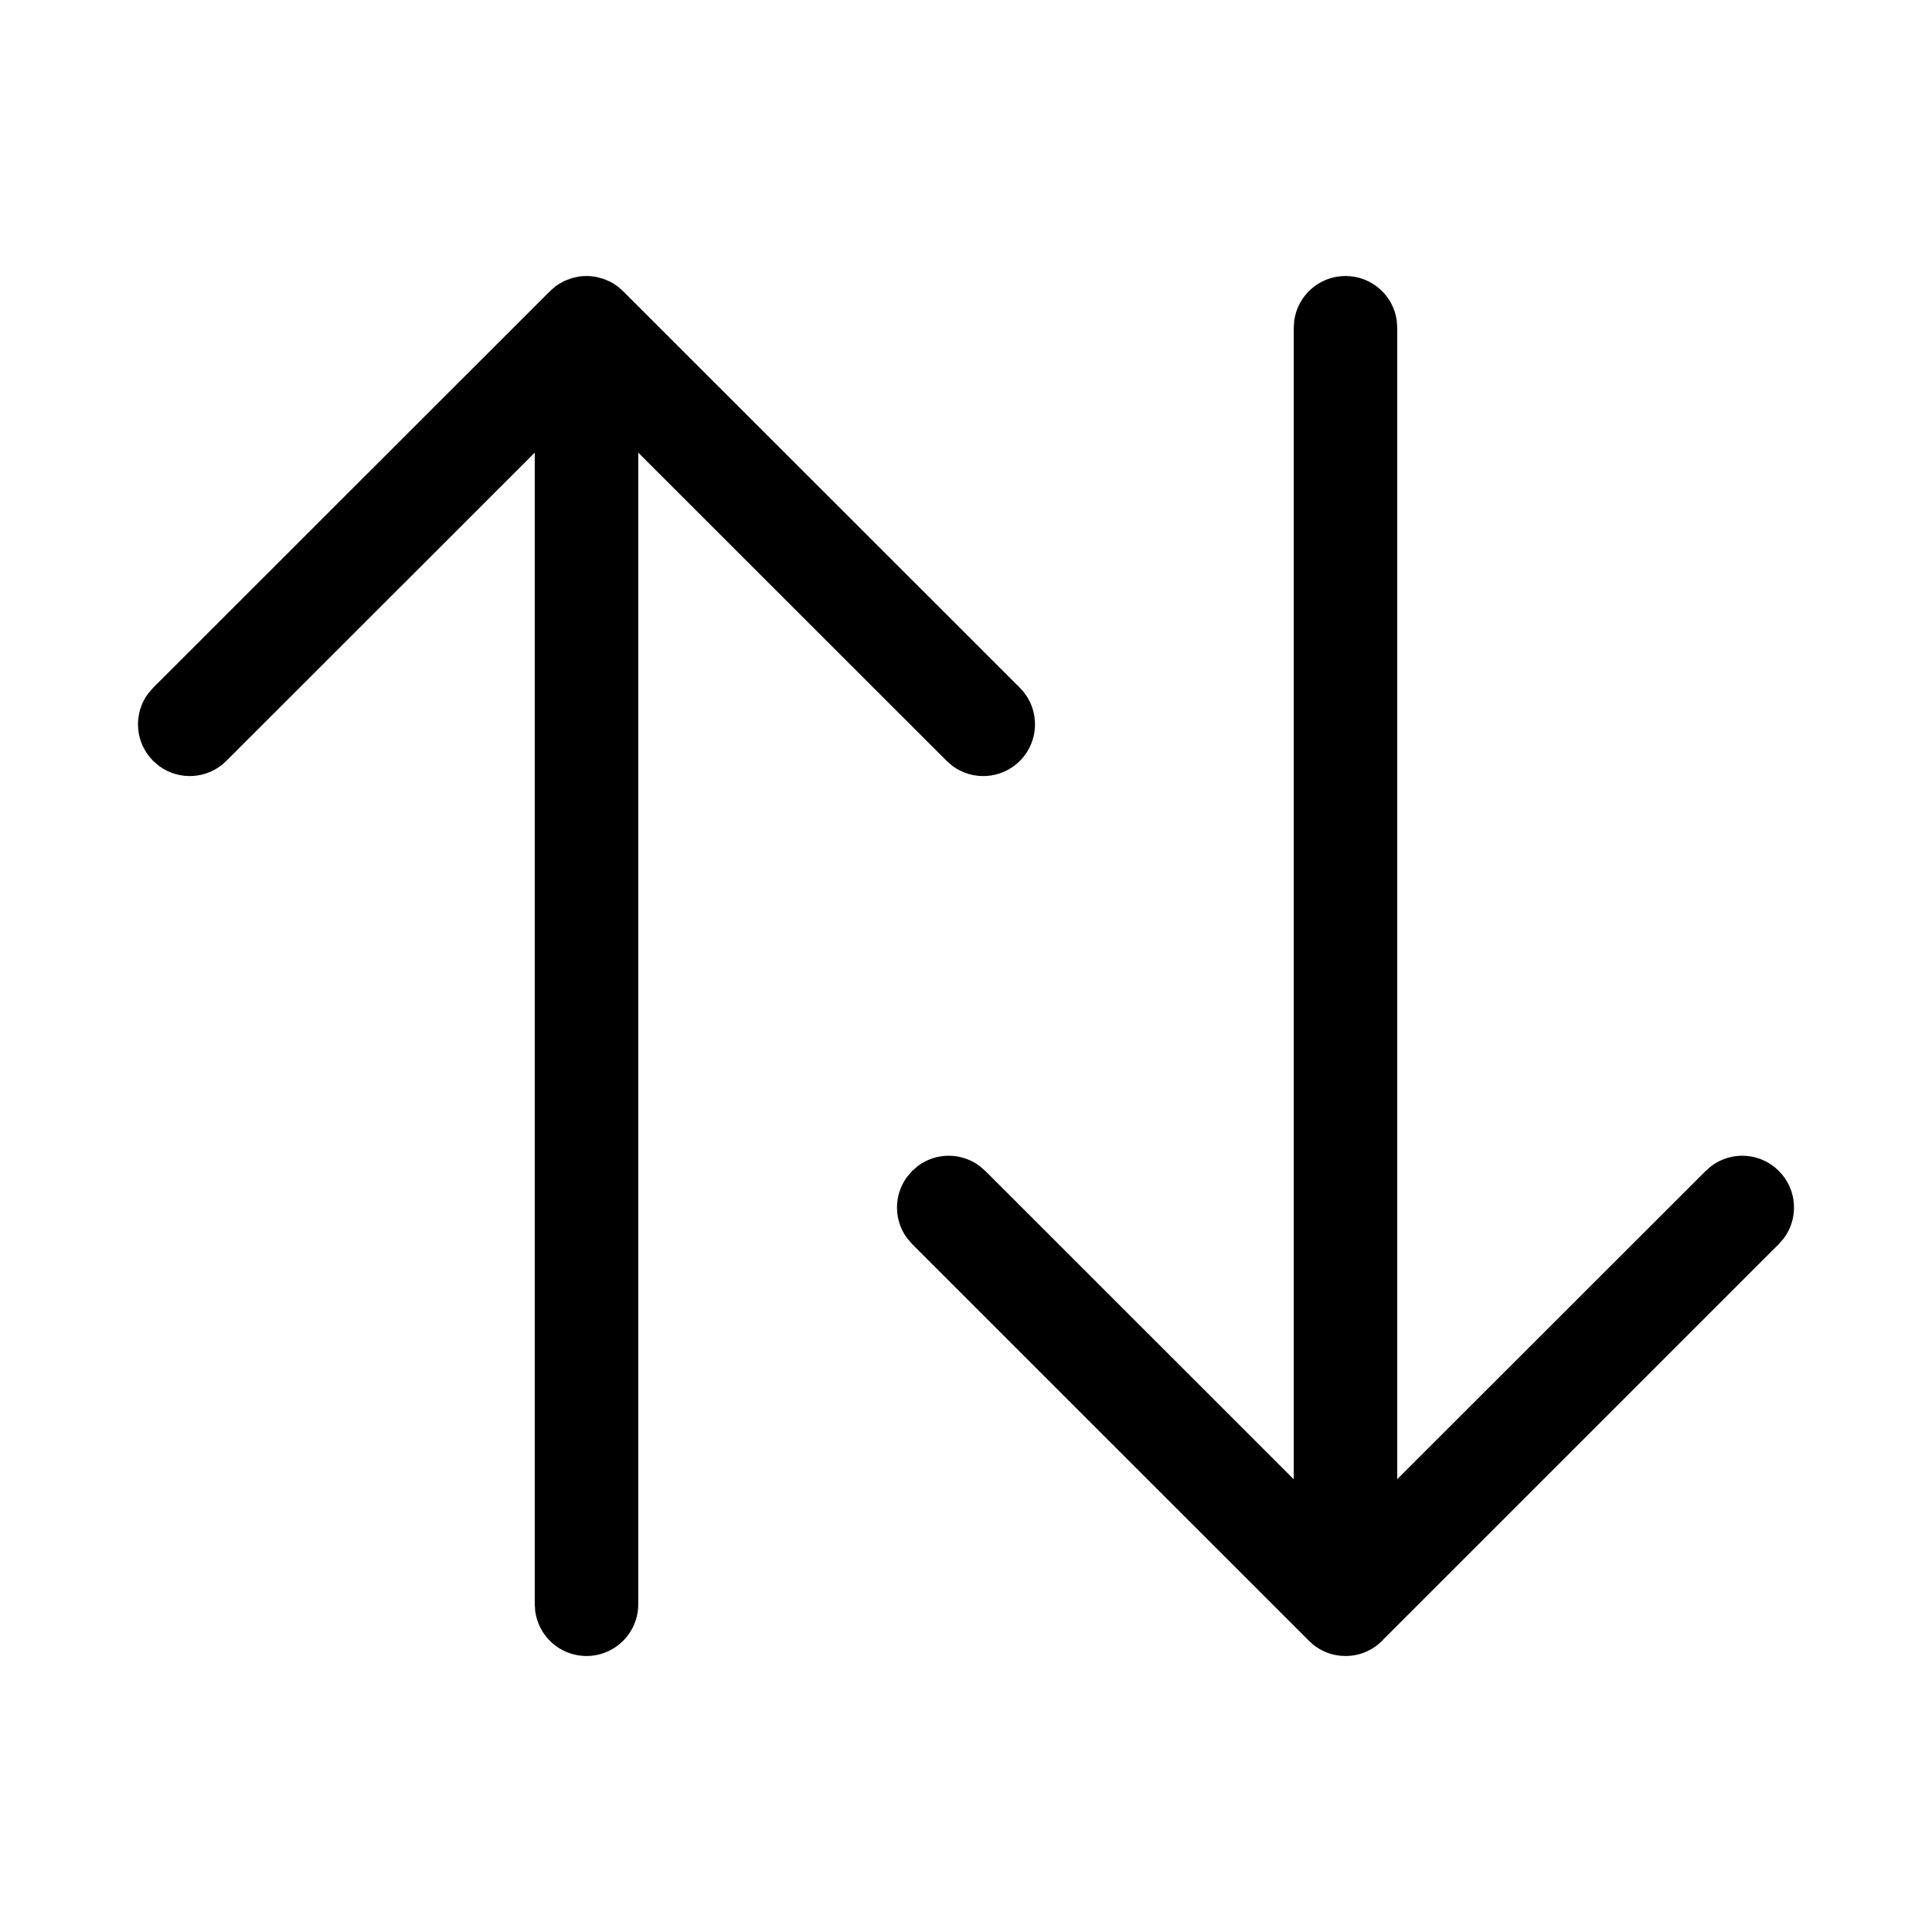 <svg viewBox="0 0 28 28" fill="none" xmlns="http://www.w3.org/2000/svg"><path d="M2.22 9.967L7.97 4.22L8.055 4.146L8.113 4.108L8.185 4.069L8.29 4.03L8.395 4.007L8.447 4.002L8.5 4L8.557 4.002L8.649 4.015L8.756 4.045L8.841 4.082L8.895 4.112L8.958 4.156L9.03 4.22L14.78 9.967C15.073 10.26 15.073 10.735 14.78 11.028C14.514 11.294 14.098 11.318 13.804 11.101L13.72 11.028L9.25 6.56L9.25 23.25C9.25 23.664 8.914 24 8.5 24C8.12 24 7.807 23.718 7.757 23.352L7.75 23.25L7.75 6.56L3.28 11.028C3.014 11.294 2.597 11.318 2.304 11.1L2.22 11.028C1.953 10.761 1.929 10.345 2.147 10.051L2.22 9.967ZM19.5 4C19.88 4 20.194 4.282 20.243 4.648L20.25 4.75V21.437L24.72 16.97L24.804 16.897C25.098 16.679 25.514 16.703 25.78 16.97C26.047 17.236 26.071 17.653 25.853 17.946L25.78 18.03L20.052 23.757C19.915 23.907 19.719 24 19.5 24C19.318 24 19.151 23.935 19.021 23.827L18.948 23.757L13.22 18.03L13.147 17.946C12.953 17.685 12.951 17.327 13.14 17.064L13.22 16.97L13.304 16.897C13.565 16.703 13.923 16.701 14.186 16.89L14.28 16.97L18.75 21.439V4.75L18.757 4.648C18.806 4.282 19.12 4 19.5 4Z" fill="currentColor"/></svg>